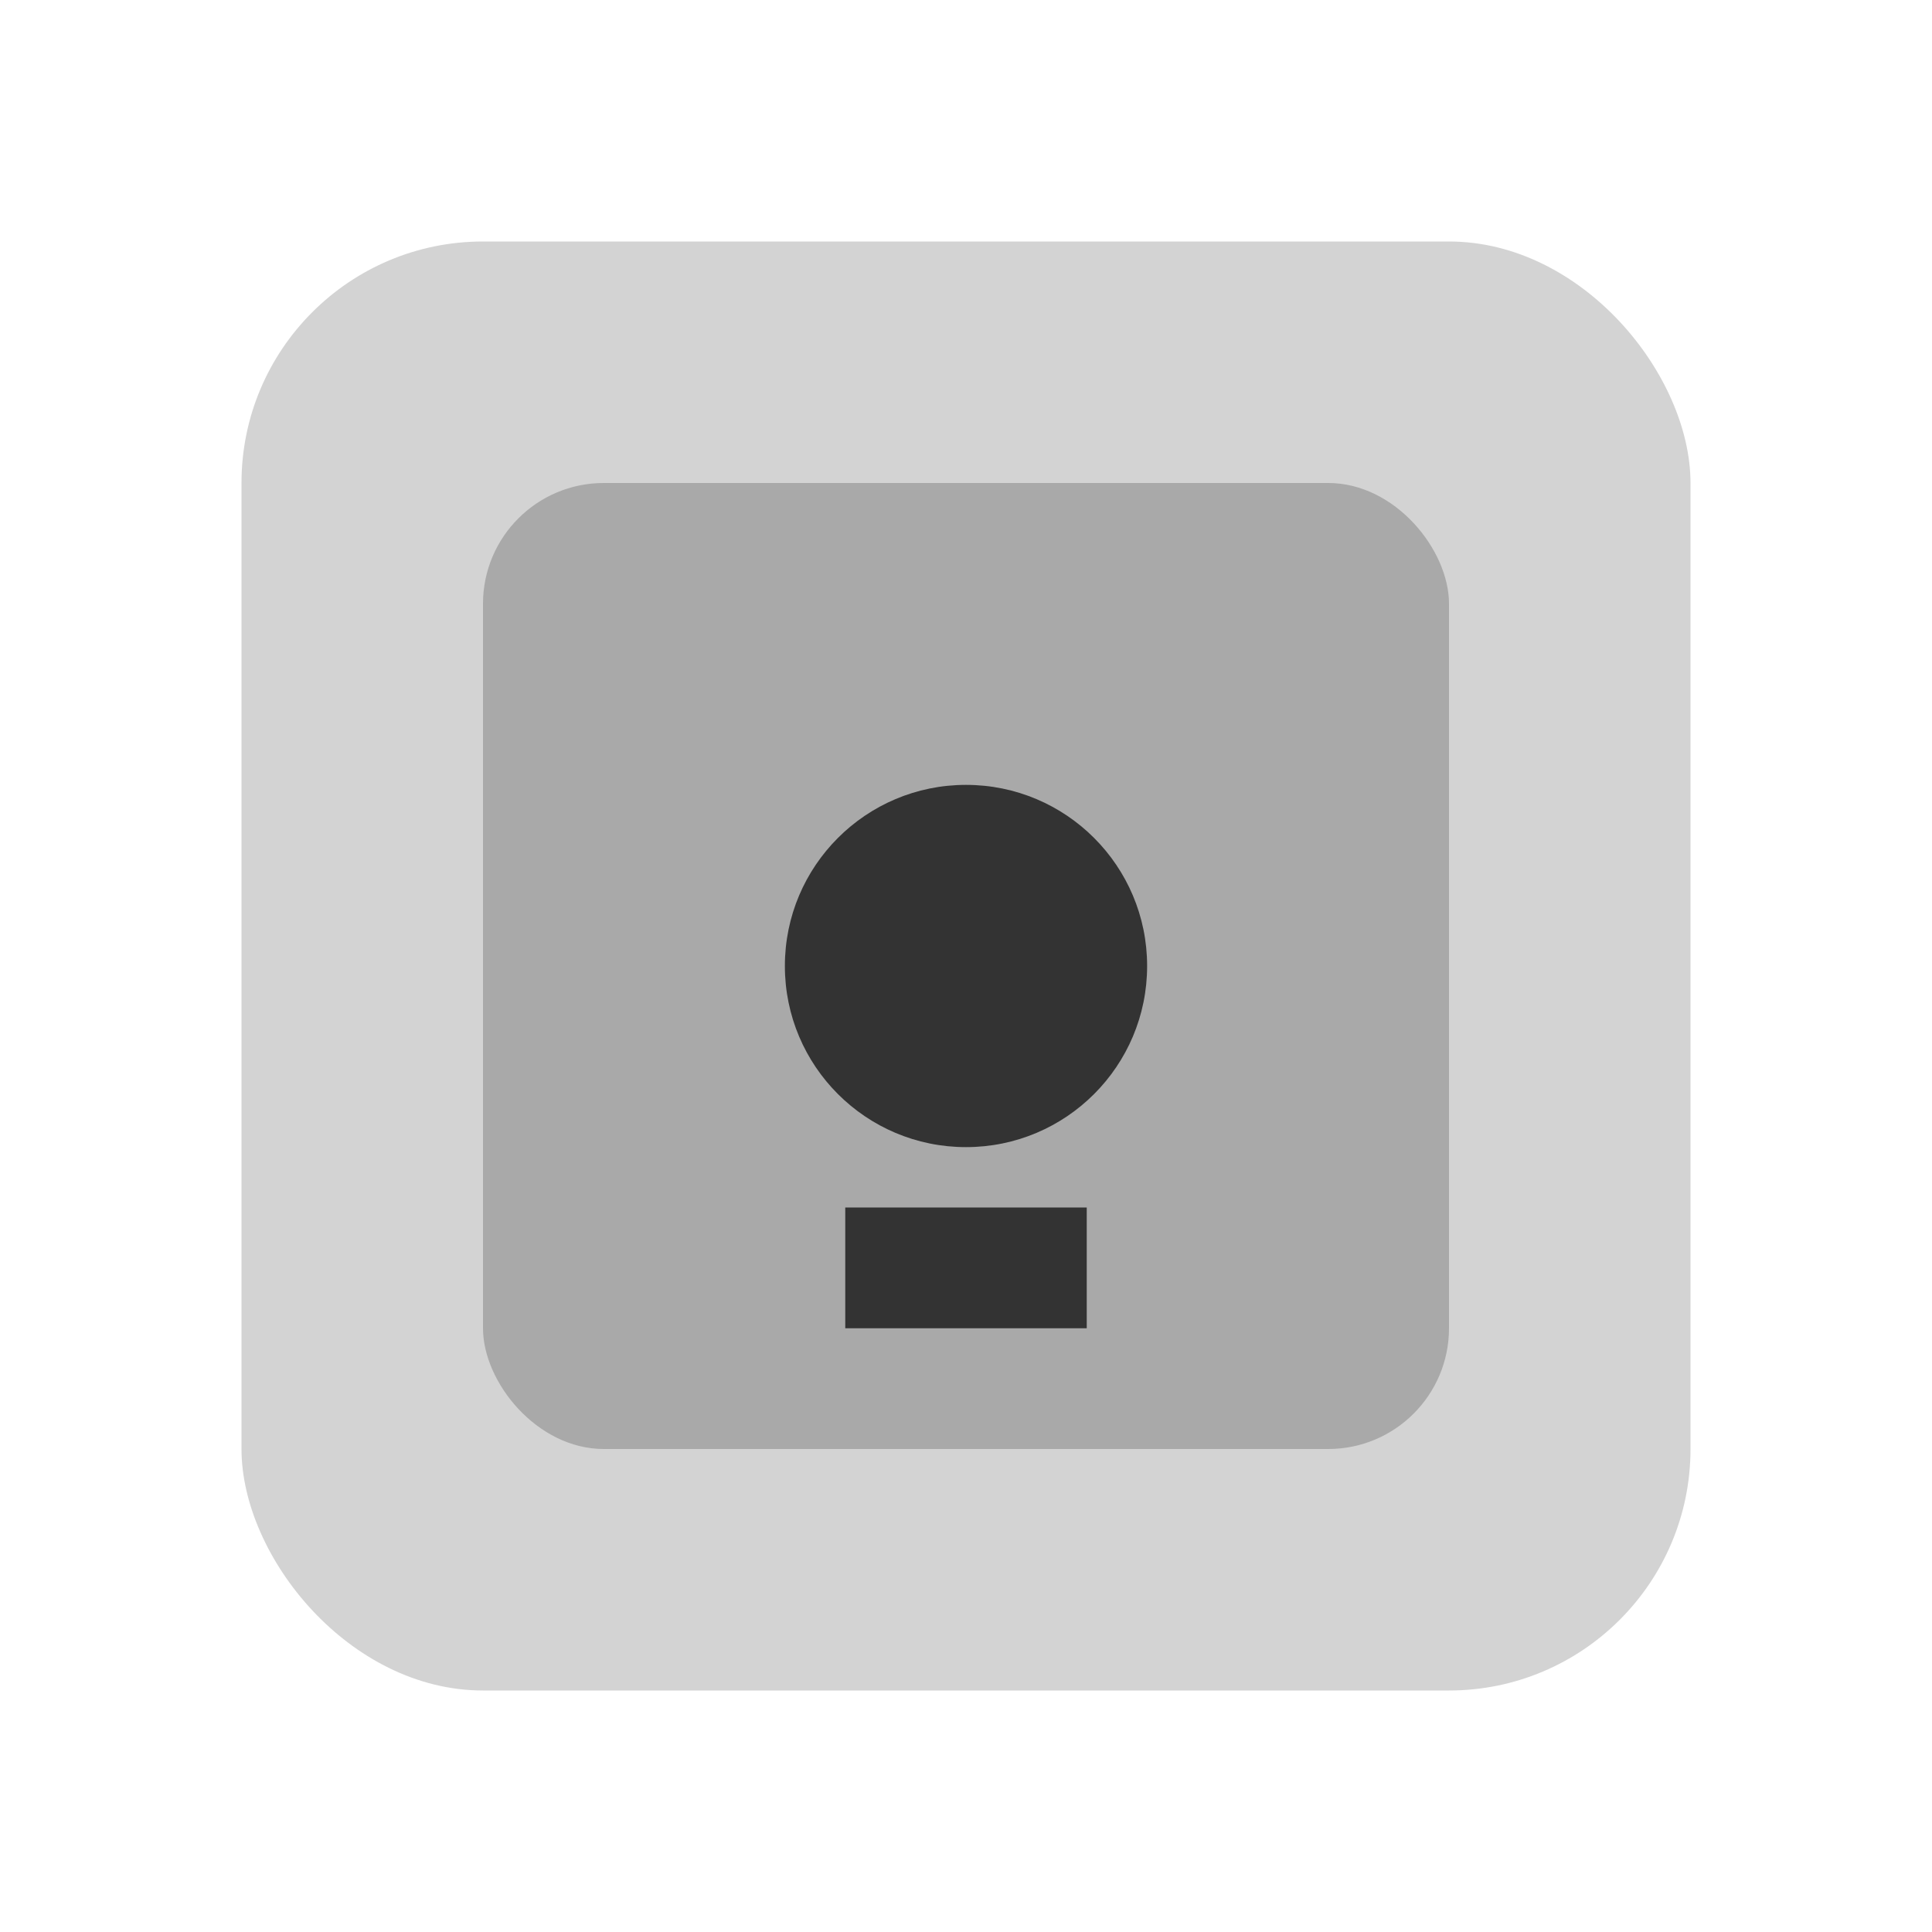 <svg xmlns="http://www.w3.org/2000/svg" viewBox="0 0 64 64">
  <!-- Coffee Machine -->
  <rect x="8" y="8" width="48" height="48" rx="8" ry="8" fill="#D3D3D3" />
  <rect x="16" y="16" width="32" height="32" rx="4" ry="4" fill="#A9A9A9" />
  <circle cx="32" cy="32" r="6" fill="#333" />
  <rect x="28" y="40" width="8" height="4" fill="#333" />
</svg>
